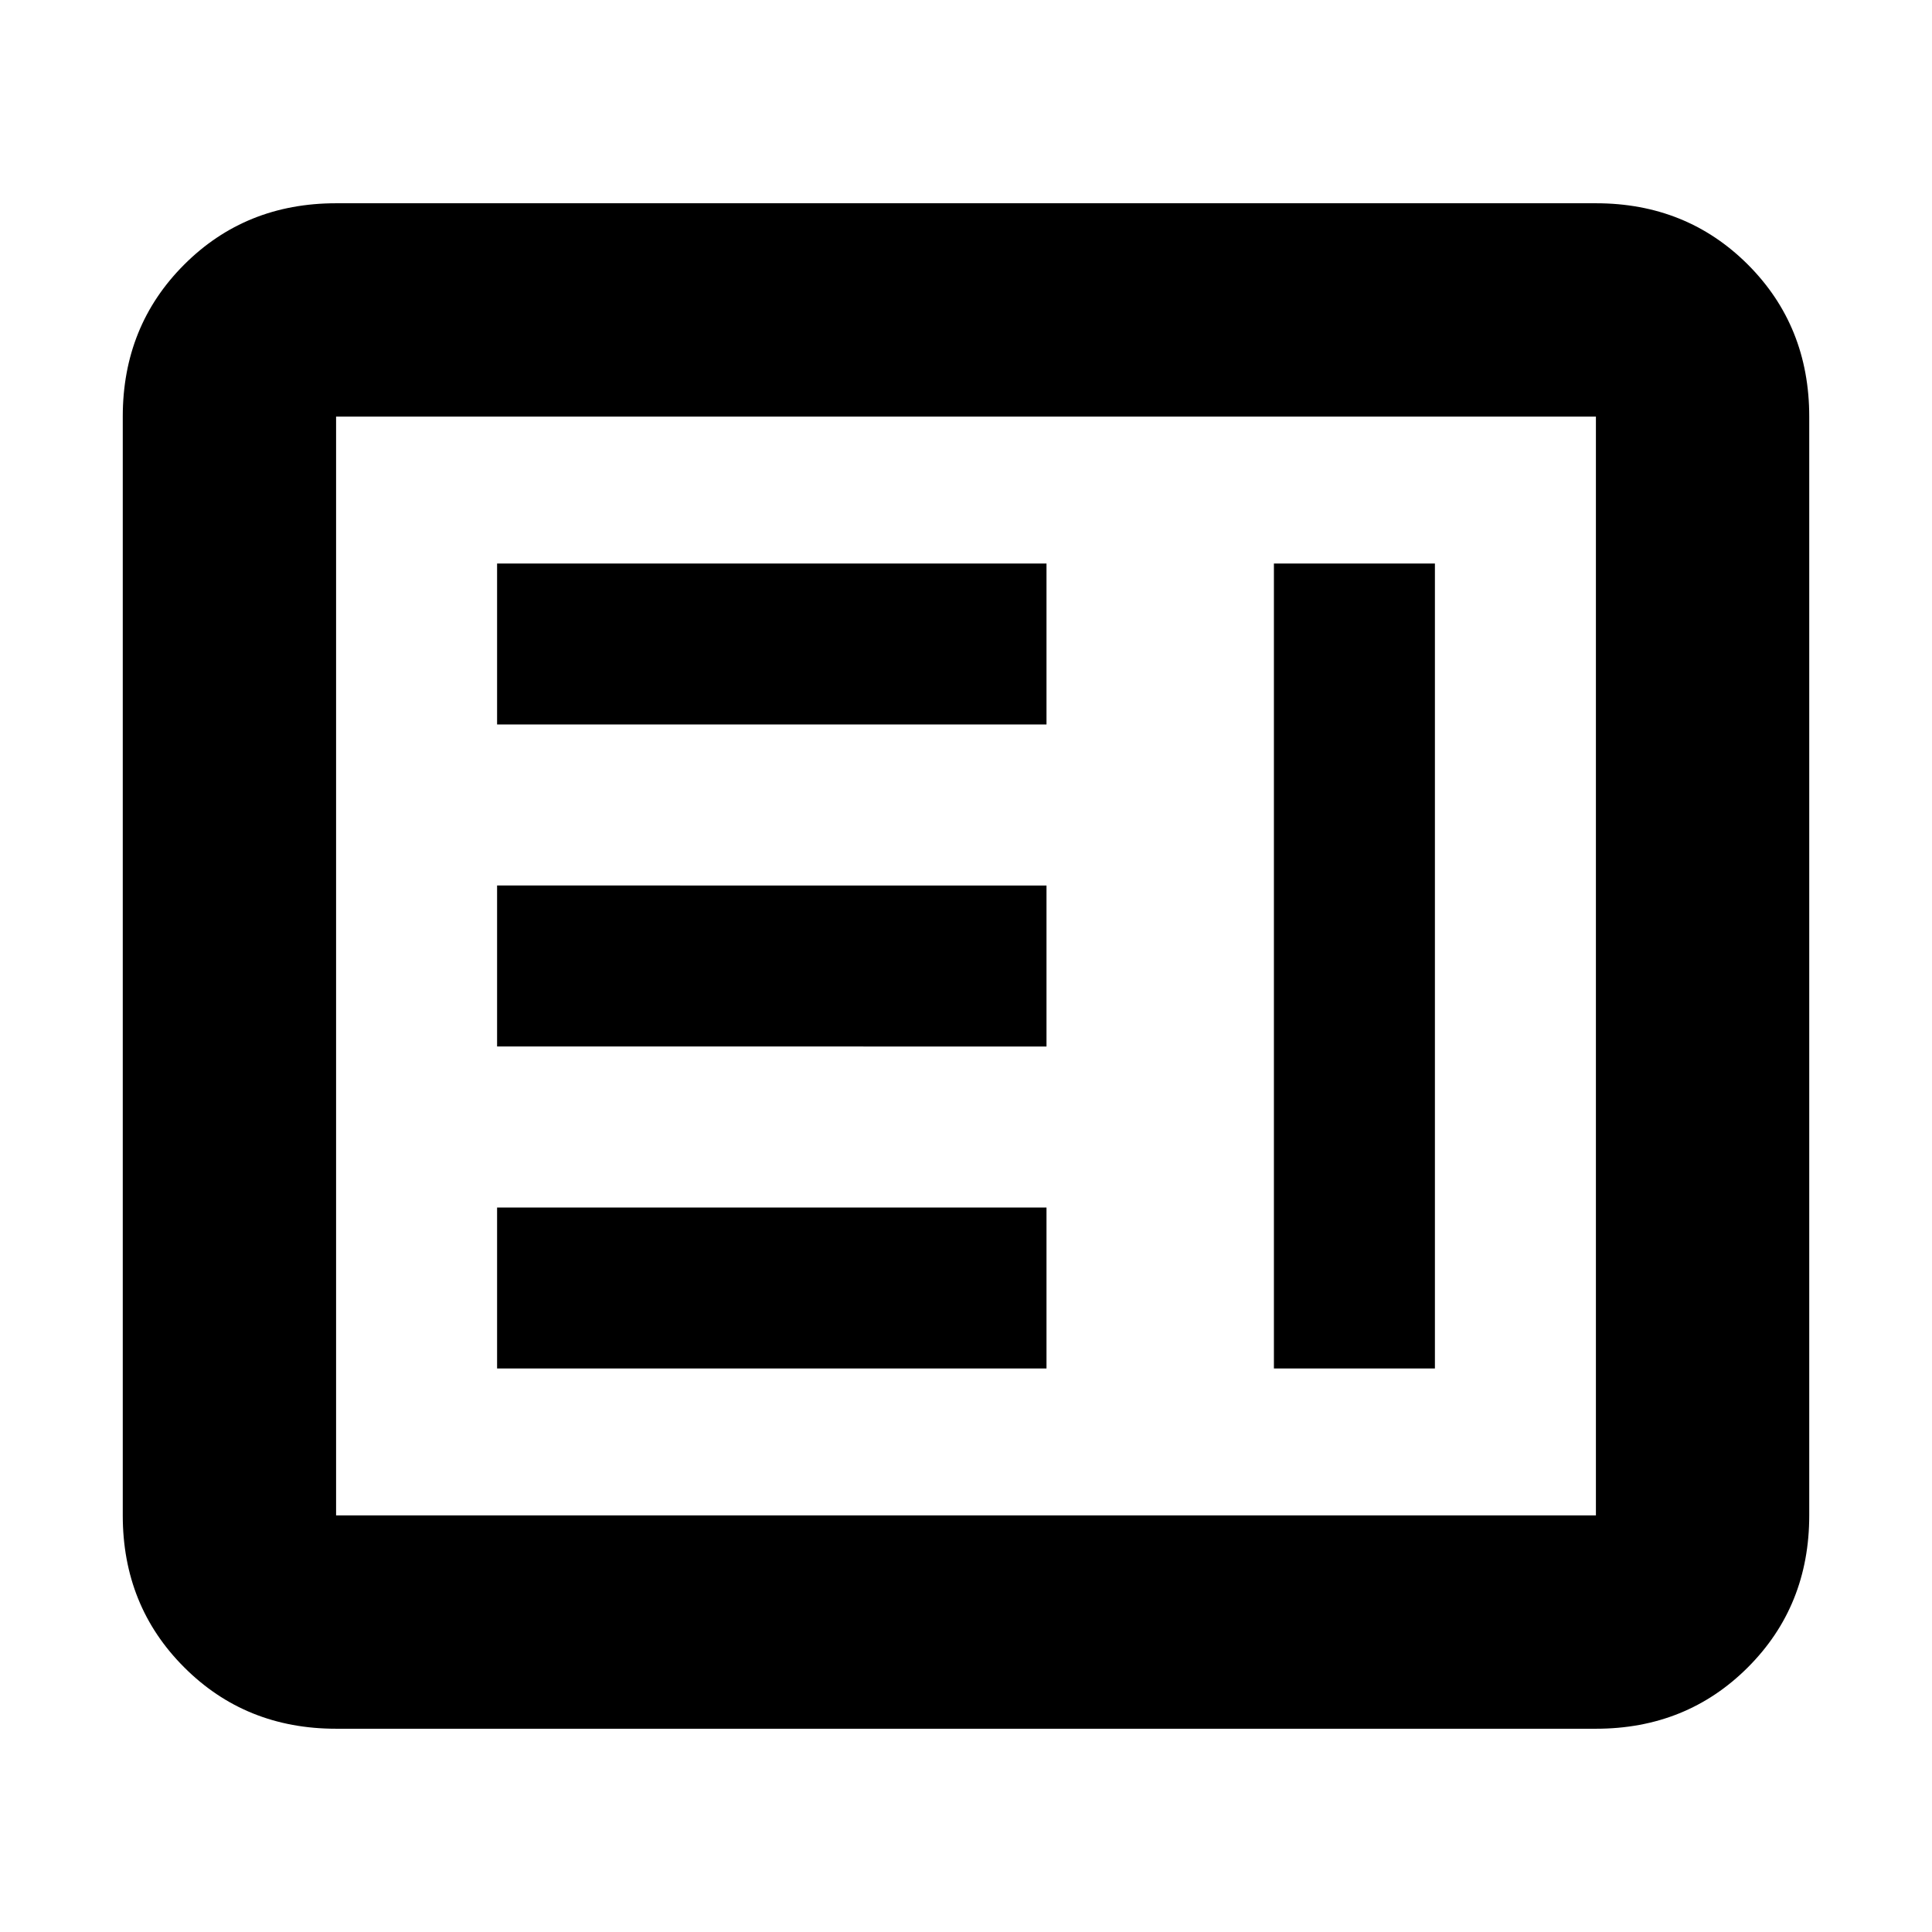 <svg xmlns="http://www.w3.org/2000/svg" height="24" width="24"><path d="M6.175 17H13v-2H6.175Zm9.65 0h2V7h-2Zm-9.65-4H13v-2H6.175Zm0-4H13V7H6.175Zm-2 12.475q-1.125 0-1.887-.763-.763-.762-.763-1.887V5.175q0-1.125.763-1.888.762-.762 1.887-.762h15.65q1.125 0 1.888.762.762.763.762 1.888v13.65q0 1.125-.762 1.887-.763.763-1.888.763Zm0-2.65h15.65V5.175H4.175v13.65Zm0 0V5.175v13.65Z"/></svg>